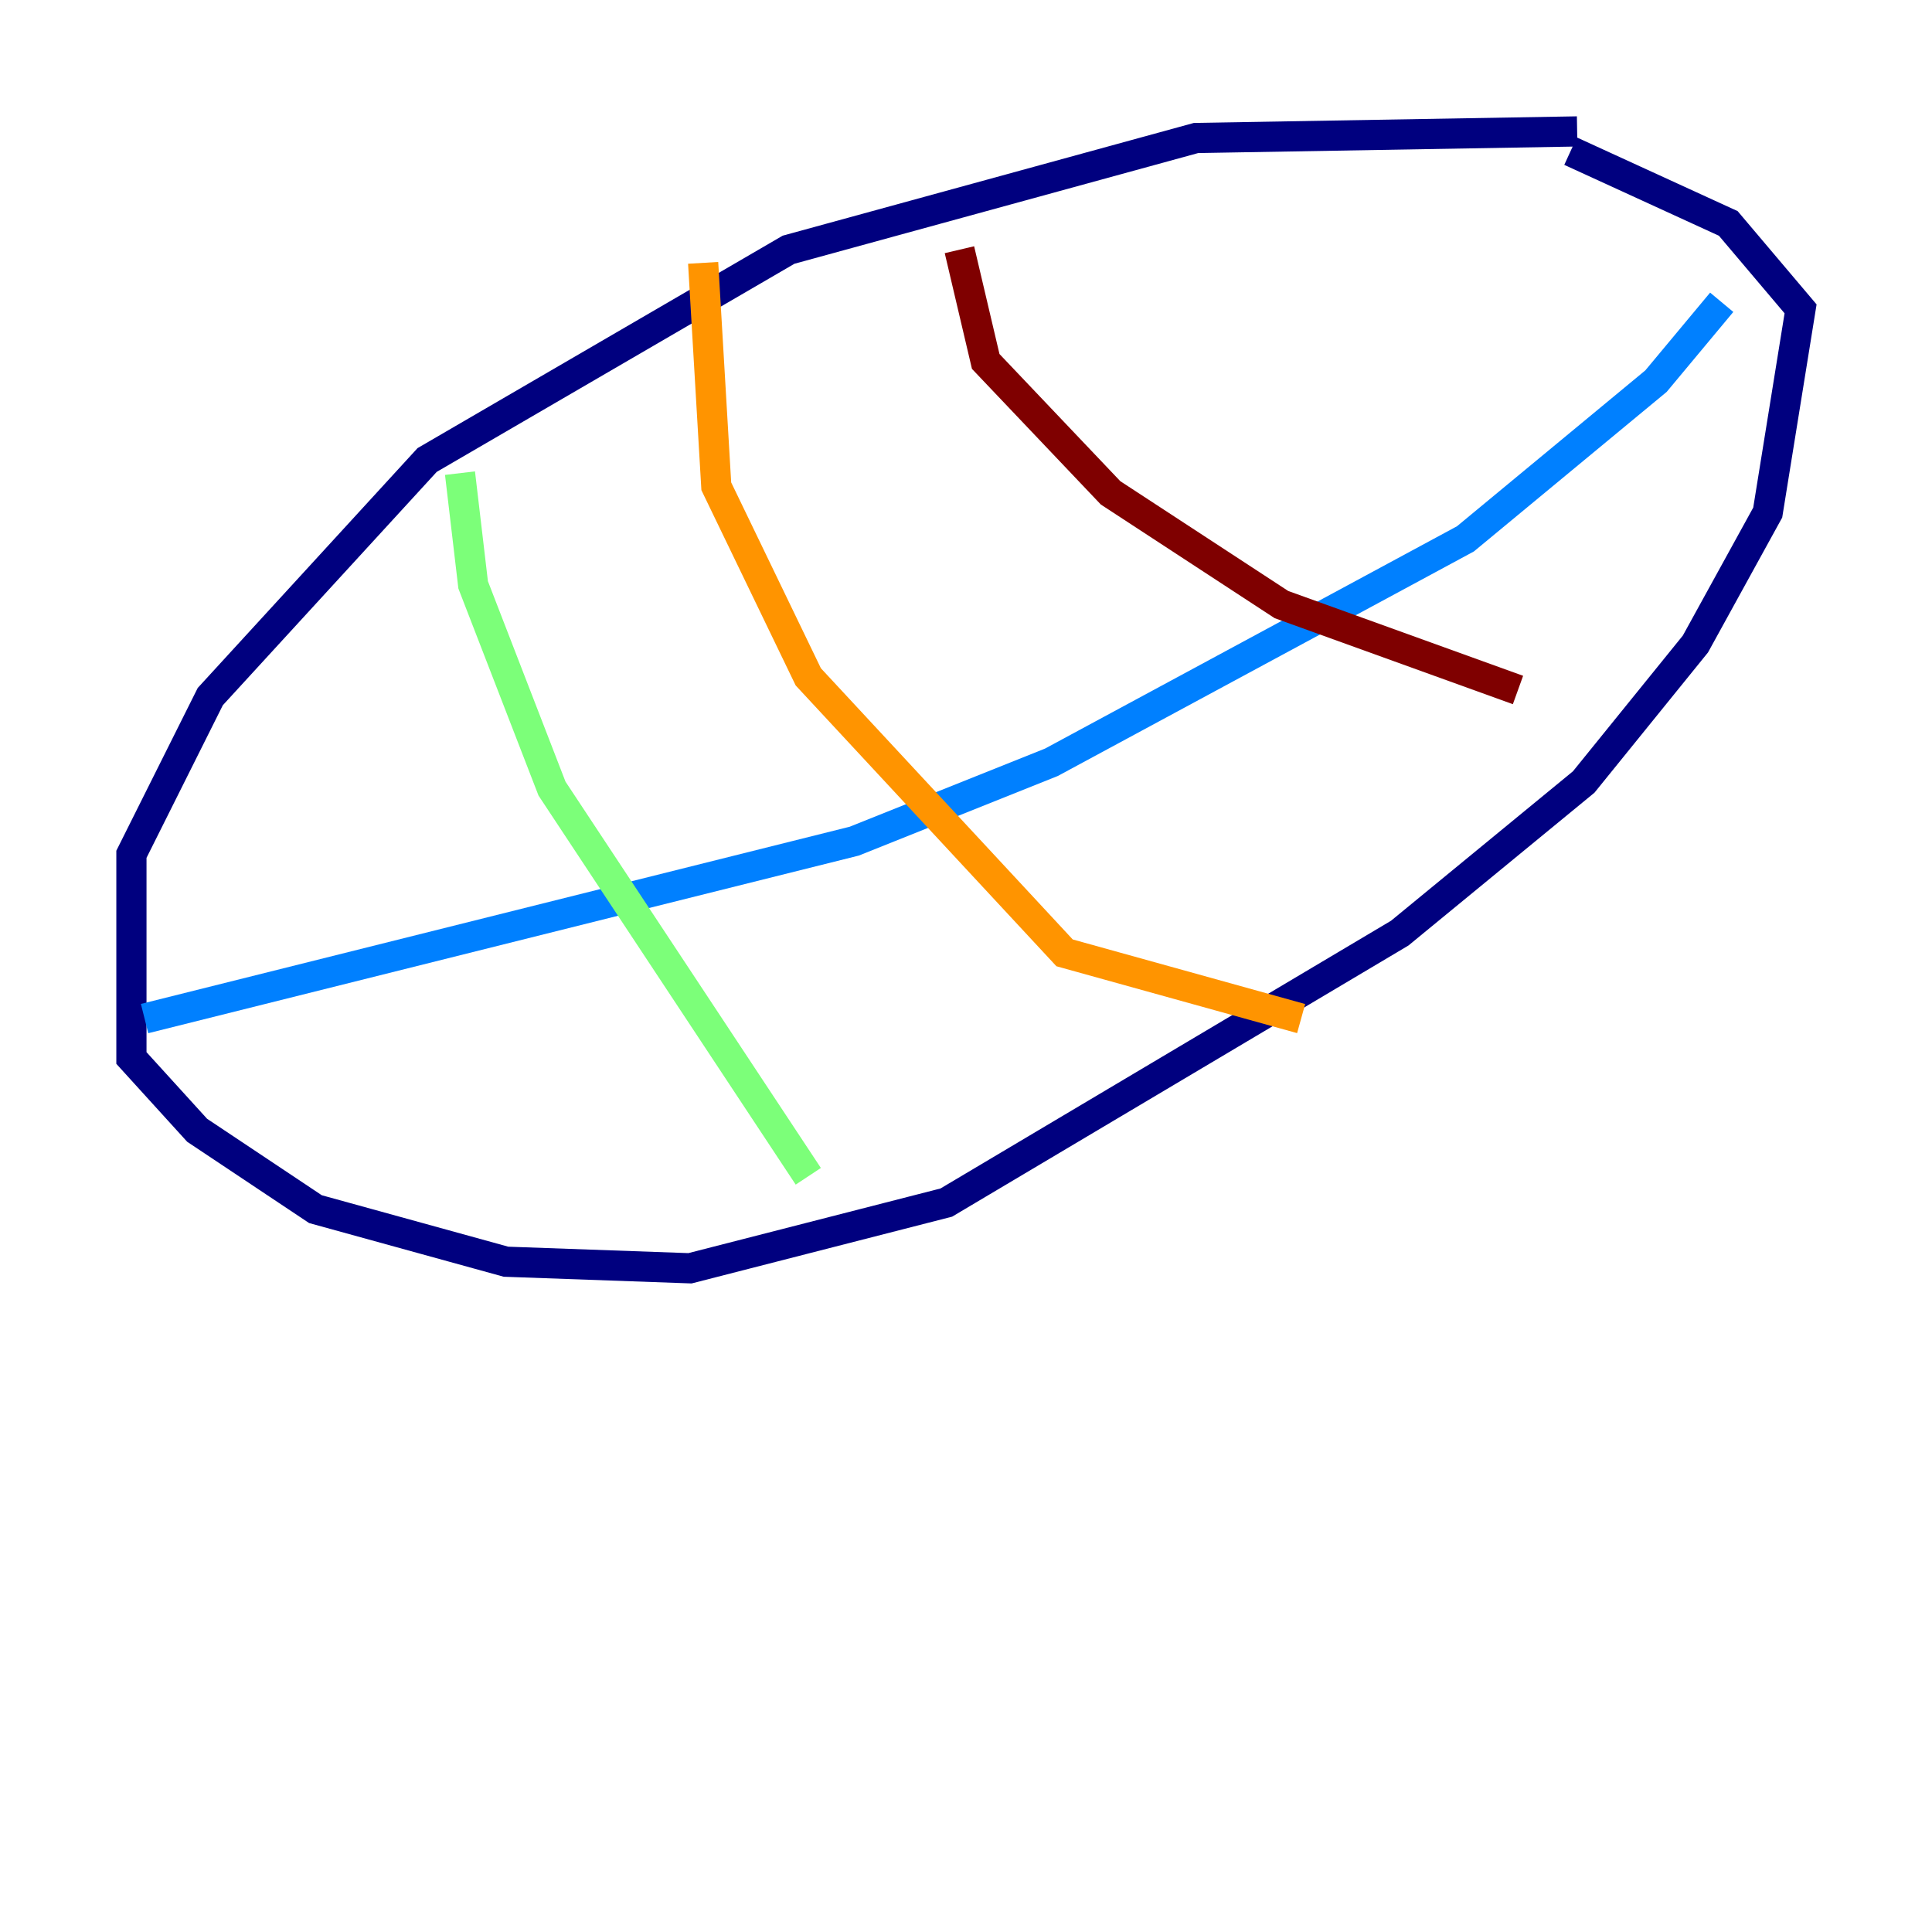 <?xml version="1.0" encoding="utf-8" ?>
<svg baseProfile="tiny" height="128" version="1.2" viewBox="0,0,128,128" width="128" xmlns="http://www.w3.org/2000/svg" xmlns:ev="http://www.w3.org/2001/xml-events" xmlns:xlink="http://www.w3.org/1999/xlink"><defs /><polyline fill="none" points="104.49,8.707 79.238,9.143 52.245,16.544 28.299,30.476 13.932,46.15 8.707,56.599 8.707,70.095 13.061,74.884 20.898,80.109 33.524,83.592 45.714,84.027 62.694,79.674 92.735,61.823 104.925,51.809 112.326,42.667 117.116,33.959 119.293,20.463 114.503,14.803 104.054,10.014" stroke="#00007f" stroke-width="2" /><polyline fill="none" points="9.578,67.483 56.599,55.728 69.66,50.503 97.088,35.701 109.714,25.252 114.068,20.027" stroke="#0080ff" stroke-width="2" /><polyline fill="none" points="30.476,31.347 31.347,38.748 36.571,52.245 53.551,77.932" stroke="#7cff79" stroke-width="2" /><polyline fill="none" points="46.585,17.415 47.456,32.218 53.551,44.843 70.531,63.129 86.204,67.483" stroke="#ff9400" stroke-width="2" /><polyline fill="none" points="63.565,16.544 65.306,23.946 73.578,32.653 84.898,40.054 100.571,45.714" stroke="#7f0000" stroke-width="2" /></svg>